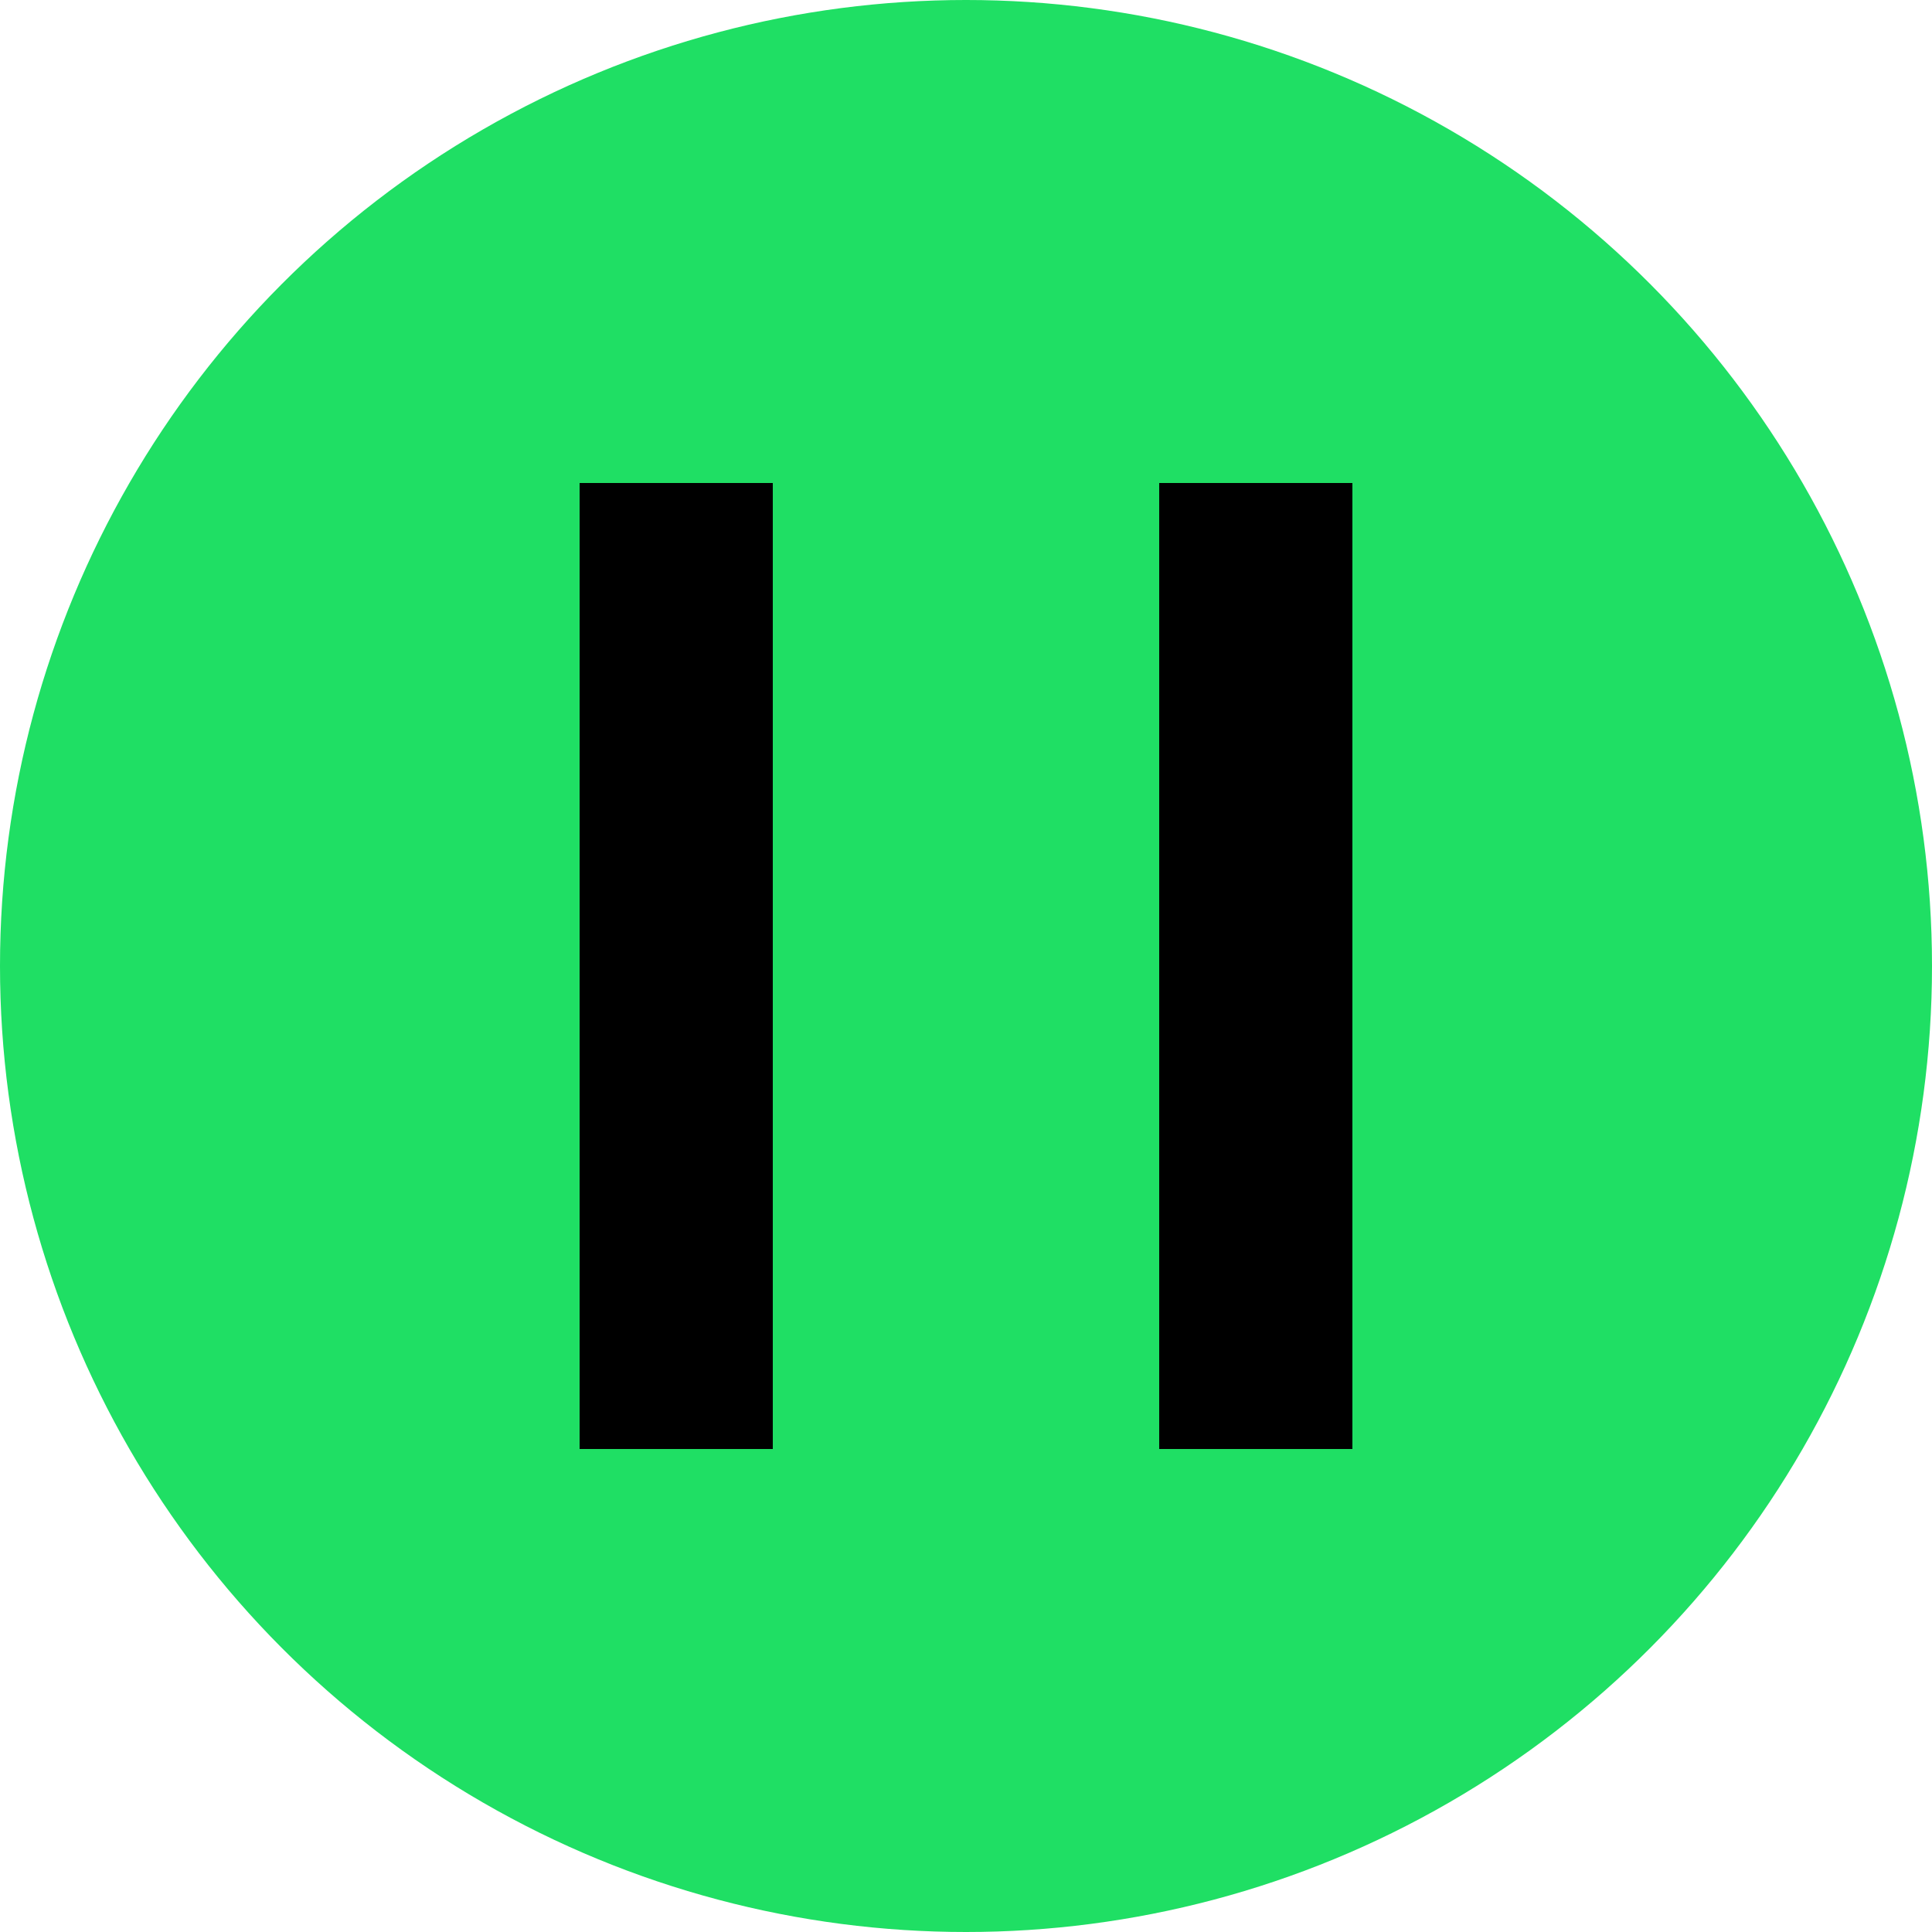 <svg viewBox="0 0 100 100" xmlns="http://www.w3.org/2000/svg" width="45" height="45">
    <circle cx="50" cy="50" r="50" fill="#1fdf64" />
    <rect x="30" y="25" width="10" height="50" fill="black" />
    <rect x="60" y="25" width="10" height="50" fill="black" />
</svg>
